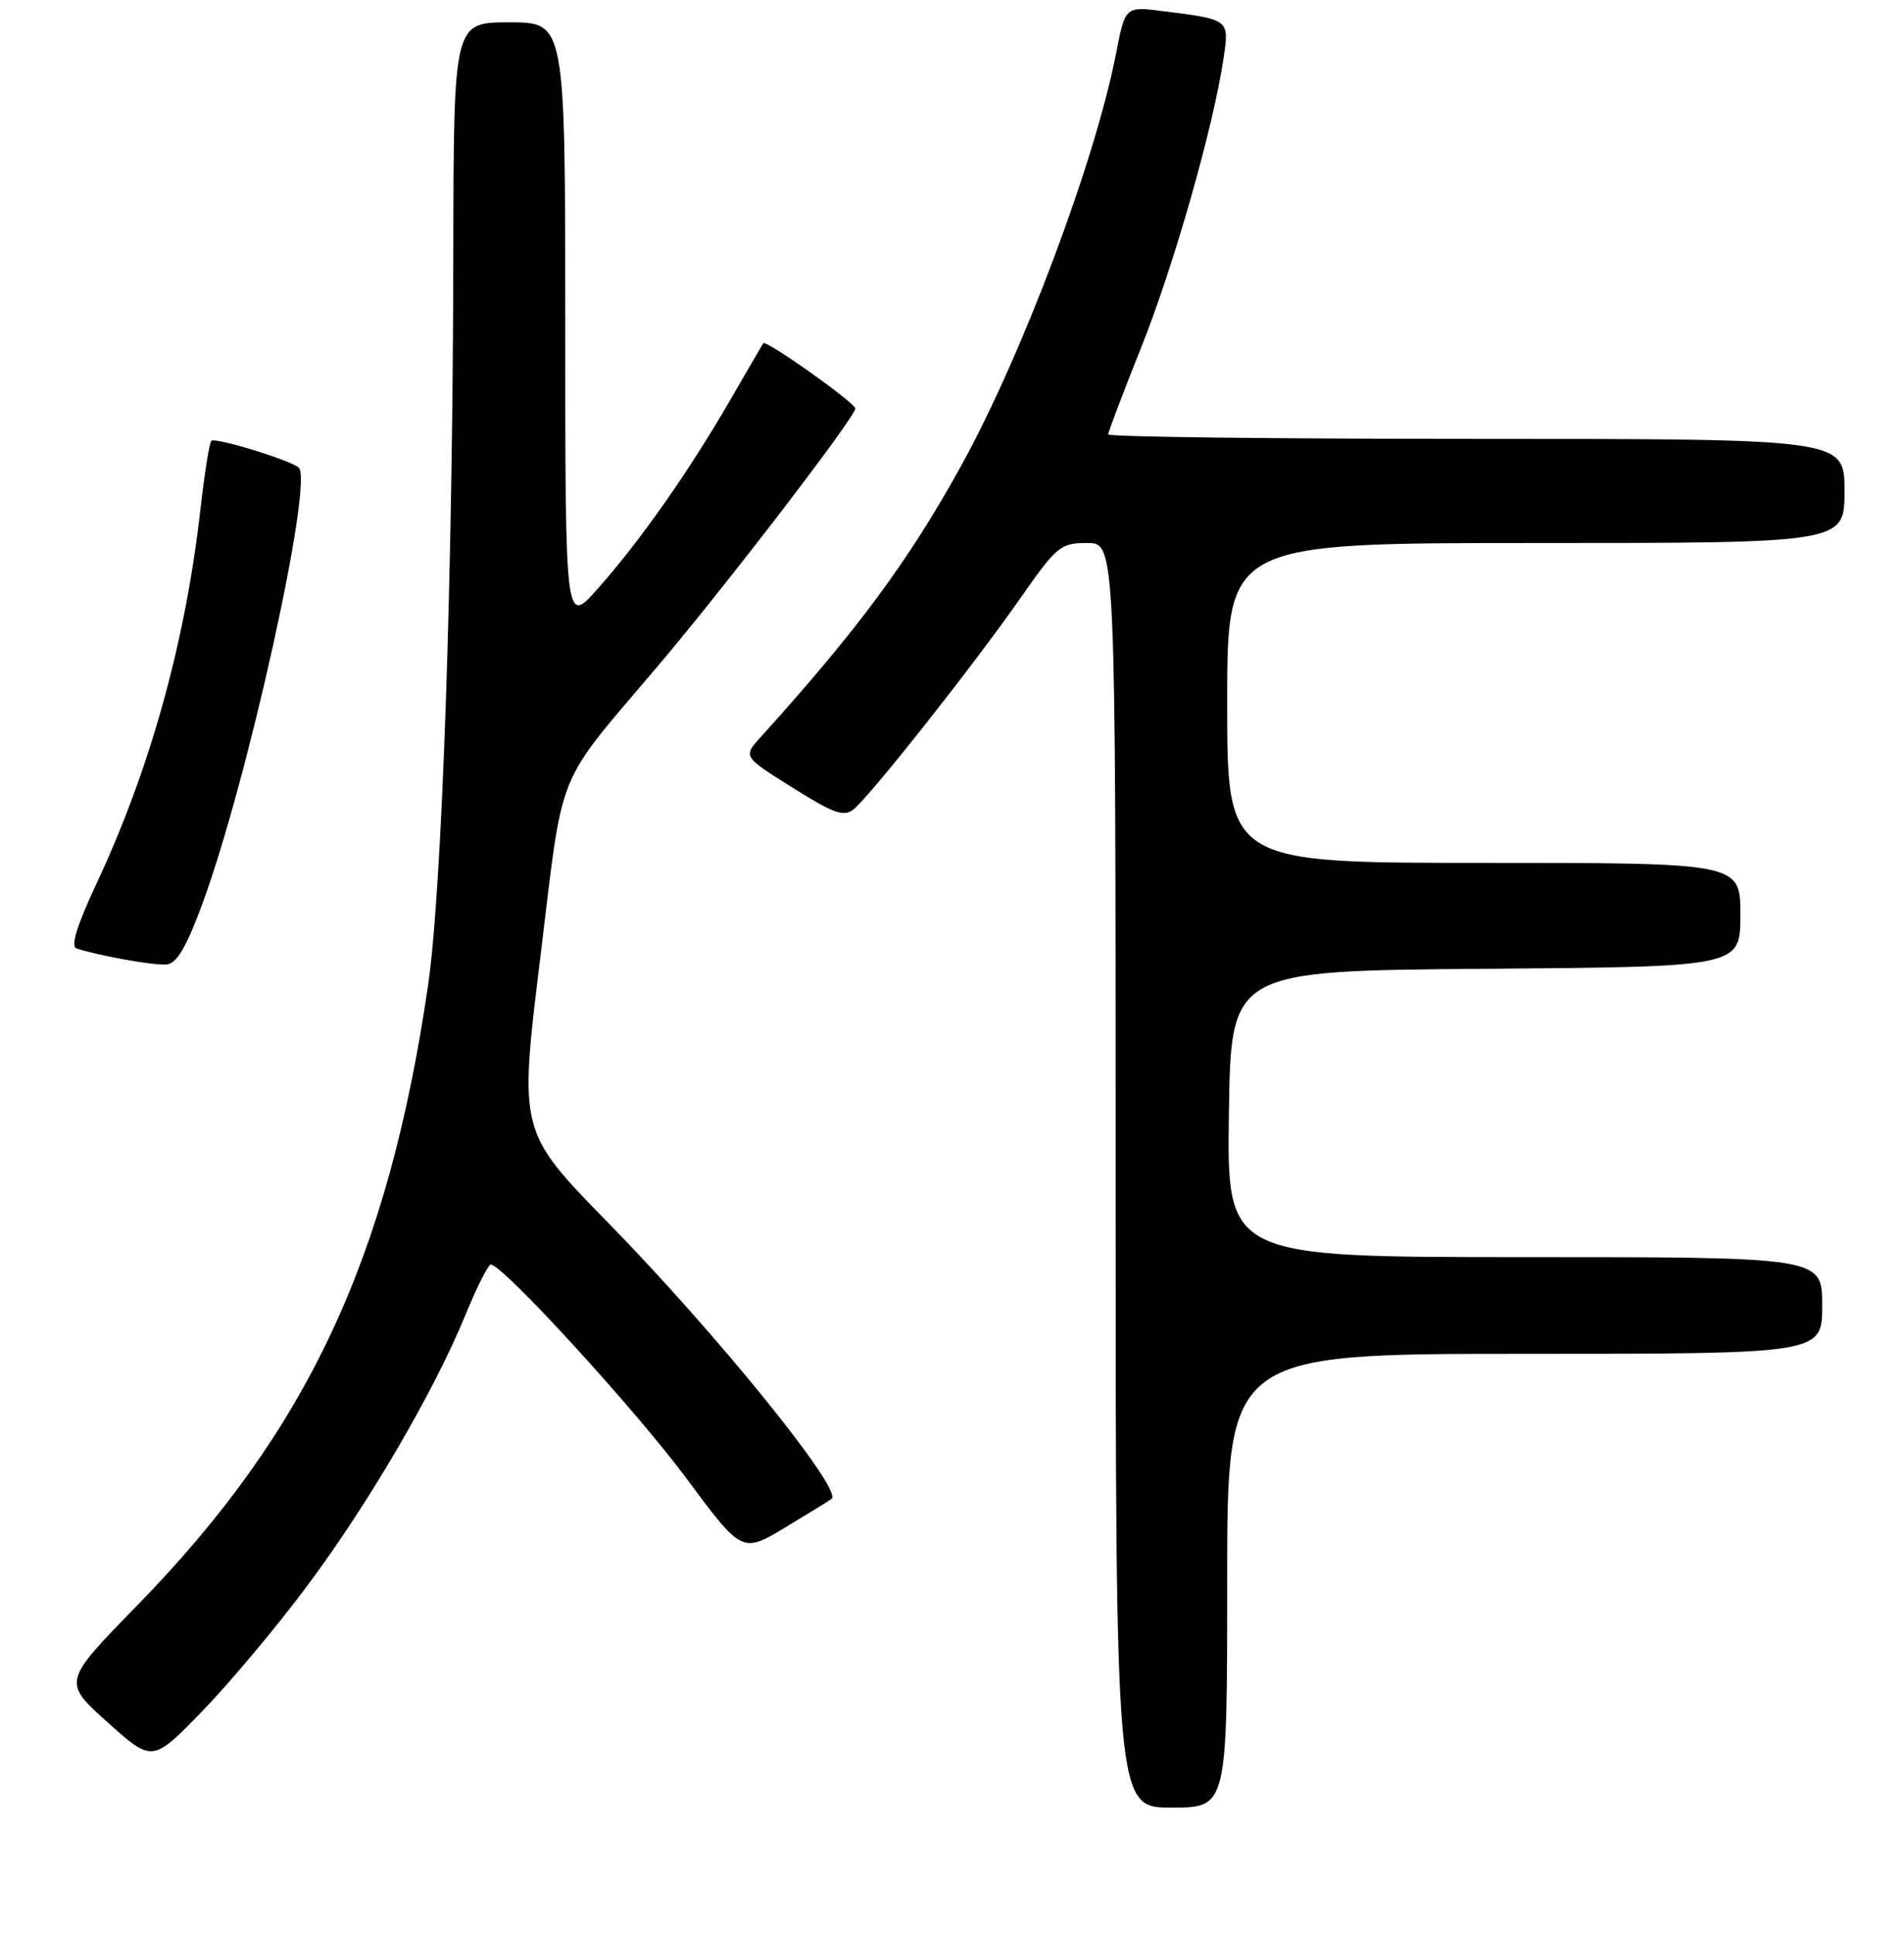 <?xml version="1.0" encoding="UTF-8" standalone="no"?>
<!DOCTYPE svg PUBLIC "-//W3C//DTD SVG 1.1//EN" "http://www.w3.org/Graphics/SVG/1.1/DTD/svg11.dtd" >
<svg xmlns="http://www.w3.org/2000/svg" xmlns:xlink="http://www.w3.org/1999/xlink" version="1.1" viewBox="0 0 256 260">
 <g >
 <path fill="currentColor"
d=" M 165.00 212.50 C 165.00 182.00 165.00 182.00 205.00 182.00 C 245.00 182.00 245.00 182.00 245.00 175.50 C 245.00 169.00 245.00 169.00 204.98 169.00 C 164.96 169.00 164.96 169.00 165.23 149.75 C 165.50 130.50 165.50 130.50 199.75 130.24 C 234.00 129.97 234.00 129.97 234.00 122.99 C 234.00 116.00 234.00 116.00 199.50 116.00 C 165.00 116.00 165.00 116.00 165.00 94.50 C 165.00 73.00 165.00 73.00 206.50 73.00 C 248.00 73.00 248.00 73.00 248.00 66.00 C 248.00 59.00 248.00 59.00 198.50 59.00 C 171.27 59.00 149.00 58.73 149.00 58.40 C 149.00 58.07 151.01 52.78 153.46 46.65 C 157.83 35.71 163.15 17.05 164.51 7.85 C 165.29 2.59 165.34 2.63 156.39 1.50 C 151.29 0.85 151.29 0.85 150.06 7.18 C 147.23 21.71 137.42 47.80 129.22 62.64 C 122.15 75.43 115.38 84.59 102.26 99.11 C 99.90 101.71 99.90 101.71 106.56 105.89 C 112.16 109.40 113.47 109.86 114.79 108.78 C 117.09 106.90 130.89 89.43 137.05 80.62 C 142.10 73.39 142.56 73.00 146.18 73.00 C 150.00 73.00 150.00 73.00 150.00 158.00 C 150.00 243.00 150.00 243.00 157.50 243.00 C 165.00 243.00 165.00 243.00 165.00 212.50 Z  M 41.43 213.02 C 49.68 201.94 58.36 187.05 62.59 176.75 C 64.11 173.04 65.64 170.00 65.99 170.00 C 67.59 170.00 85.44 189.51 92.23 198.66 C 99.77 208.83 99.77 208.83 105.63 205.31 C 108.86 203.37 111.65 201.65 111.83 201.48 C 113.25 200.15 96.26 179.18 81.70 164.31 C 69.78 152.11 69.78 152.11 72.63 128.85 C 75.84 102.60 74.45 106.06 88.50 89.48 C 97.69 78.63 115.00 56.05 115.00 54.92 C 115.00 54.16 102.98 45.64 102.63 46.14 C 102.49 46.34 100.43 49.88 98.05 54.00 C 92.60 63.42 86.01 72.80 80.36 79.15 C 76.00 84.07 76.00 84.07 76.00 43.53 C 76.00 3.00 76.00 3.00 68.50 3.00 C 61.00 3.00 61.00 3.00 60.95 33.75 C 60.89 77.47 59.44 119.61 57.55 132.50 C 52.17 169.25 41.32 192.38 18.47 215.80 C 8.41 226.10 8.41 226.10 14.46 231.53 C 20.50 236.95 20.50 236.95 27.25 229.98 C 30.96 226.15 37.35 218.52 41.43 213.02 Z  M 27.21 121.50 C 33.27 105.10 42.18 64.77 40.17 62.87 C 39.11 61.88 28.92 58.75 28.41 59.26 C 28.15 59.52 27.49 63.70 26.94 68.55 C 24.91 86.39 20.19 103.37 12.97 118.80 C 10.33 124.43 9.47 127.22 10.29 127.50 C 13.25 128.48 20.67 129.81 22.38 129.66 C 23.76 129.54 25.03 127.40 27.21 121.50 Z "/>
</g>
</svg>